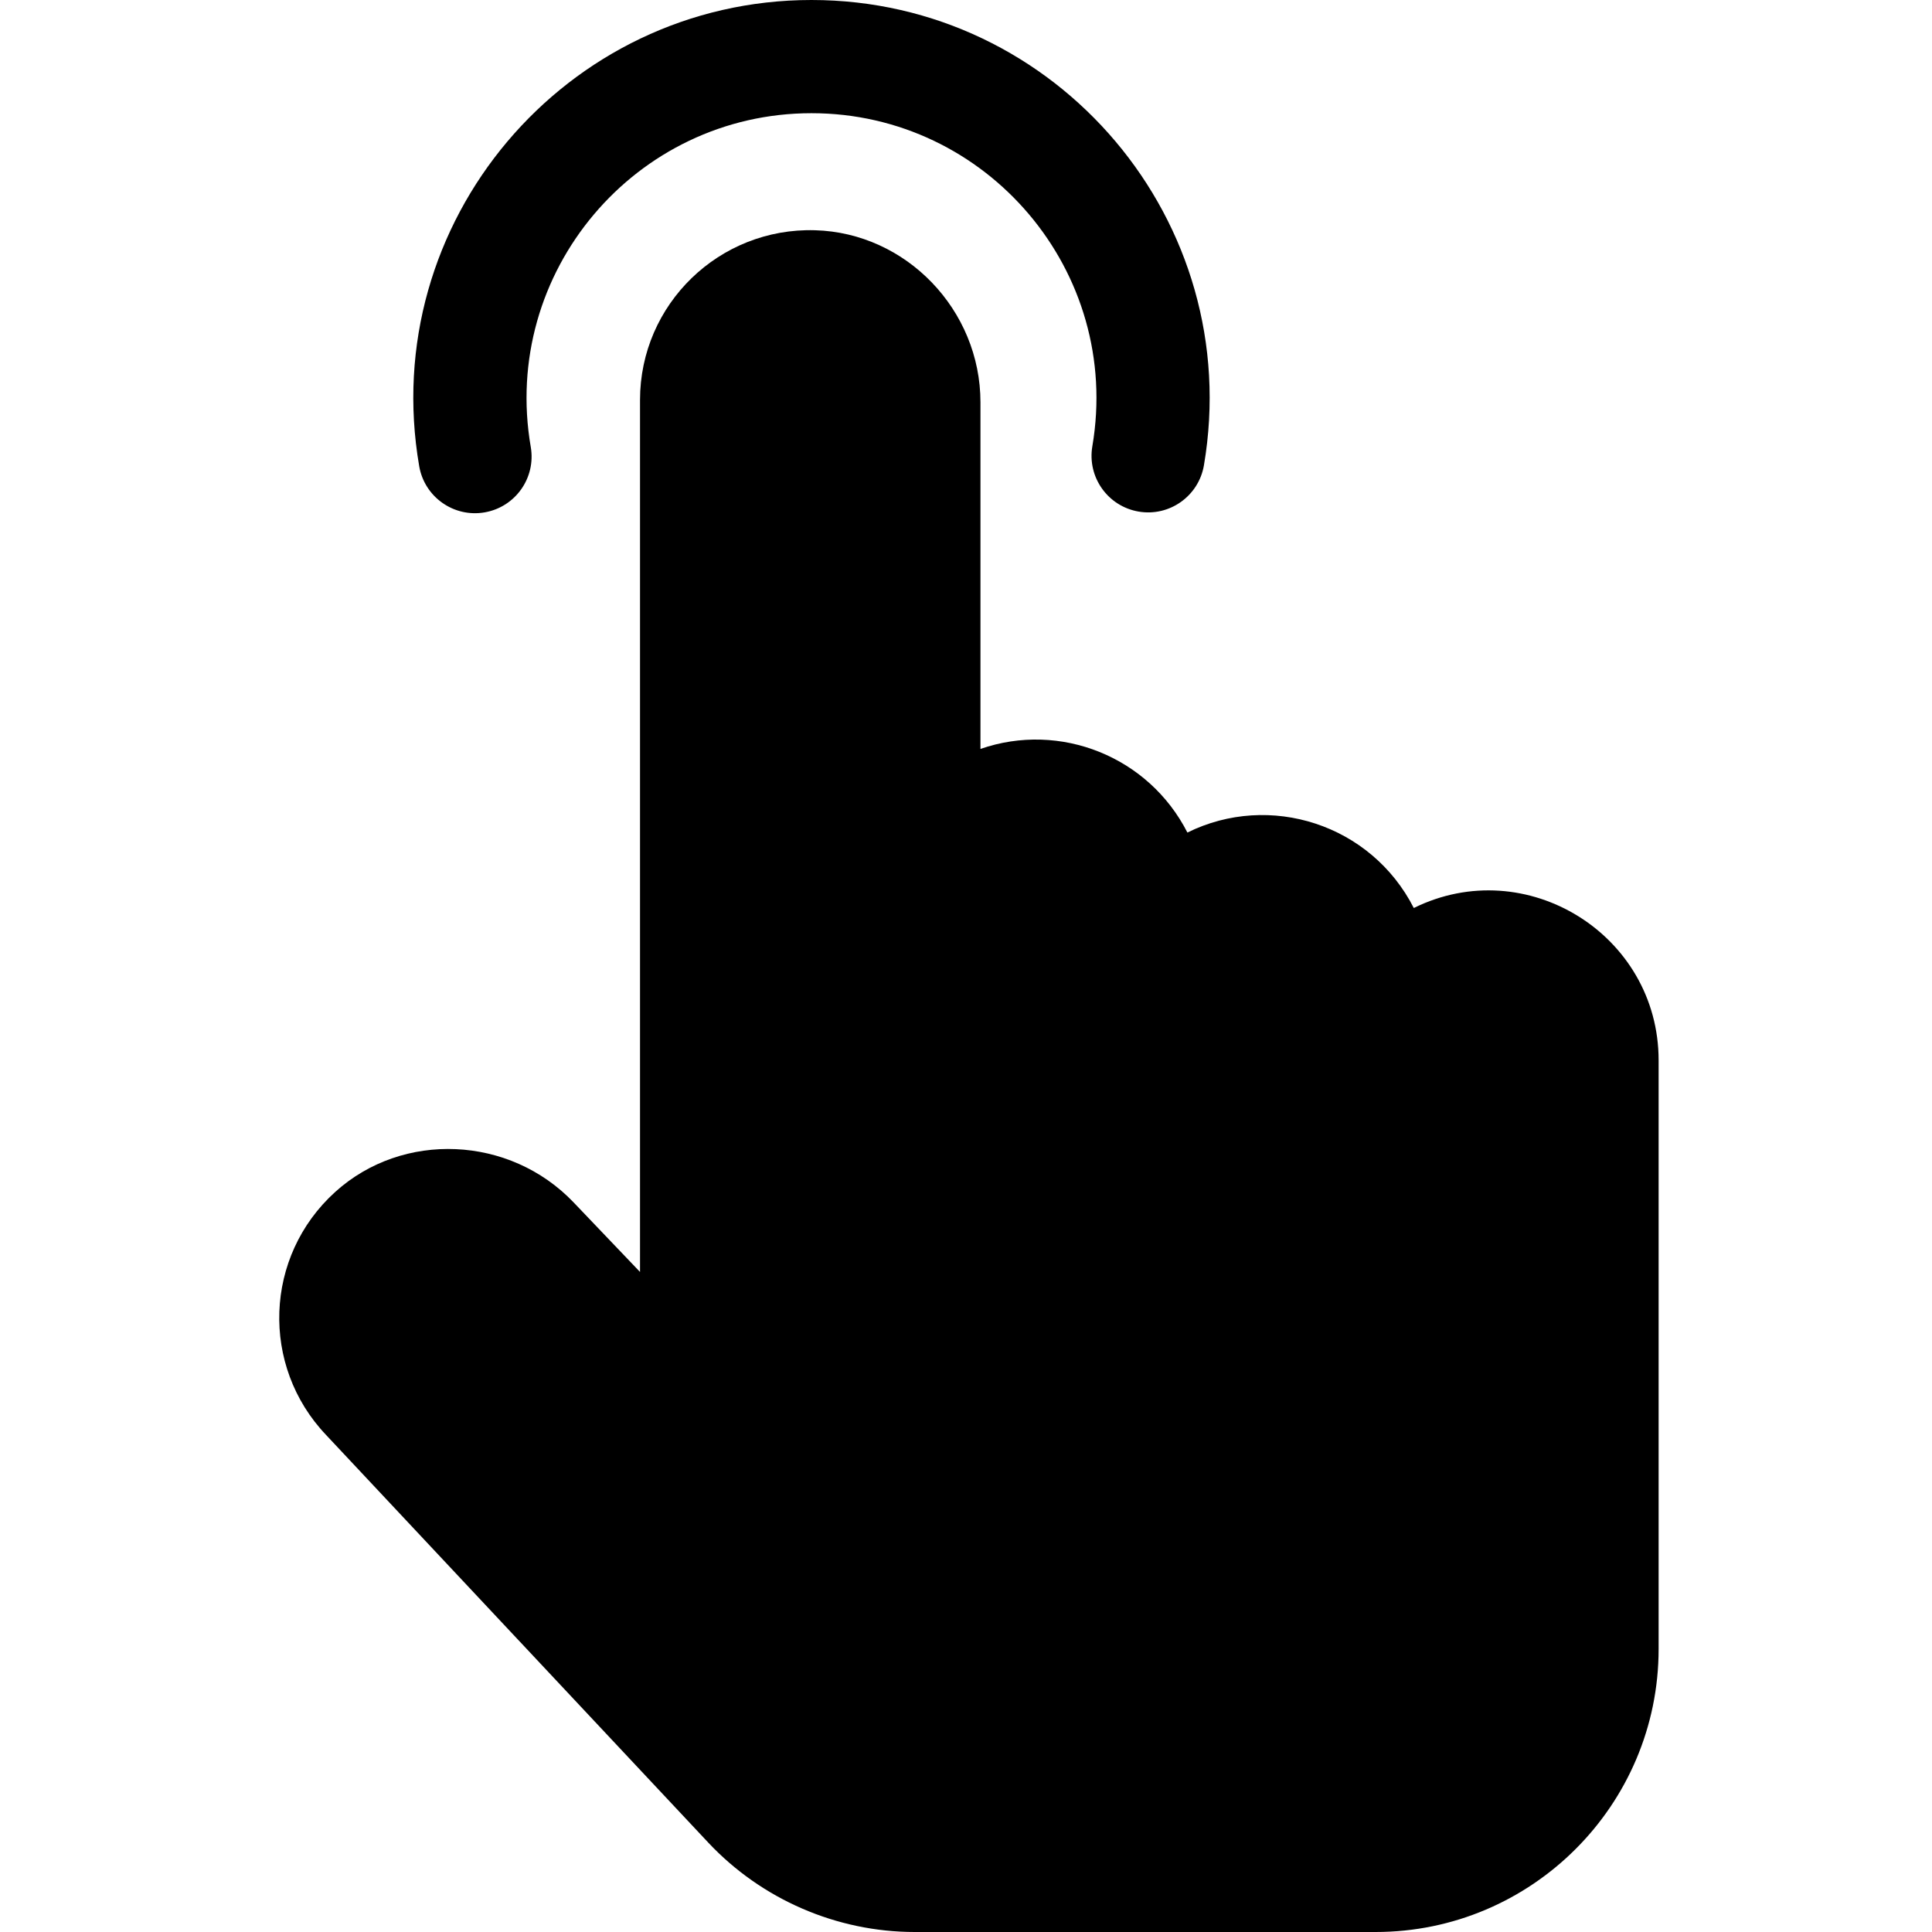 <svg xmlns="http://www.w3.org/2000/svg" height="512" viewBox="-73 0 511 512" width="512"><path d="M141.55 0C76.407 0 26.423 58.844 37.595 123.555c1.414 8.187 9.199 13.64 17.332 12.23 8.164-1.41 13.64-9.168 12.23-17.332C59.168 72.164 94.875 30 141.551 30c46.535 0 82.308 41.965 74.43 88.27-1.391 8.168 4.105 15.914 12.269 17.304 8.168 1.395 15.914-4.105 17.305-12.273C256.52 58.85 206.773 0 141.55 0zm0 0" data-original="#000000" class="active-path" data-old_color="#000000"/><path d="M301.172 240.633c-11.324-22.219-38.207-30.774-60-20-10.274-20.156-33.742-29.485-54.84-22.16V106.62c0-24.484-19.676-44.941-43.867-45.605-25.348-.72-46.352 19.582-46.352 44.984v231.082l-17.62-18.453c-16.915-17.707-45.235-18.953-63.138-2.77-18.89 17.075-19.832 46.149-2.437 64.422l101.273 108.02C128.316 503.359 148.258 512 168.906 512h122.145c41.355 0 75-33.645 75-75V281c0-33.332-35.16-55.063-64.88-40.367zm0 0" data-original="#000000" class="active-path" data-old_color="#000000"/></svg>
